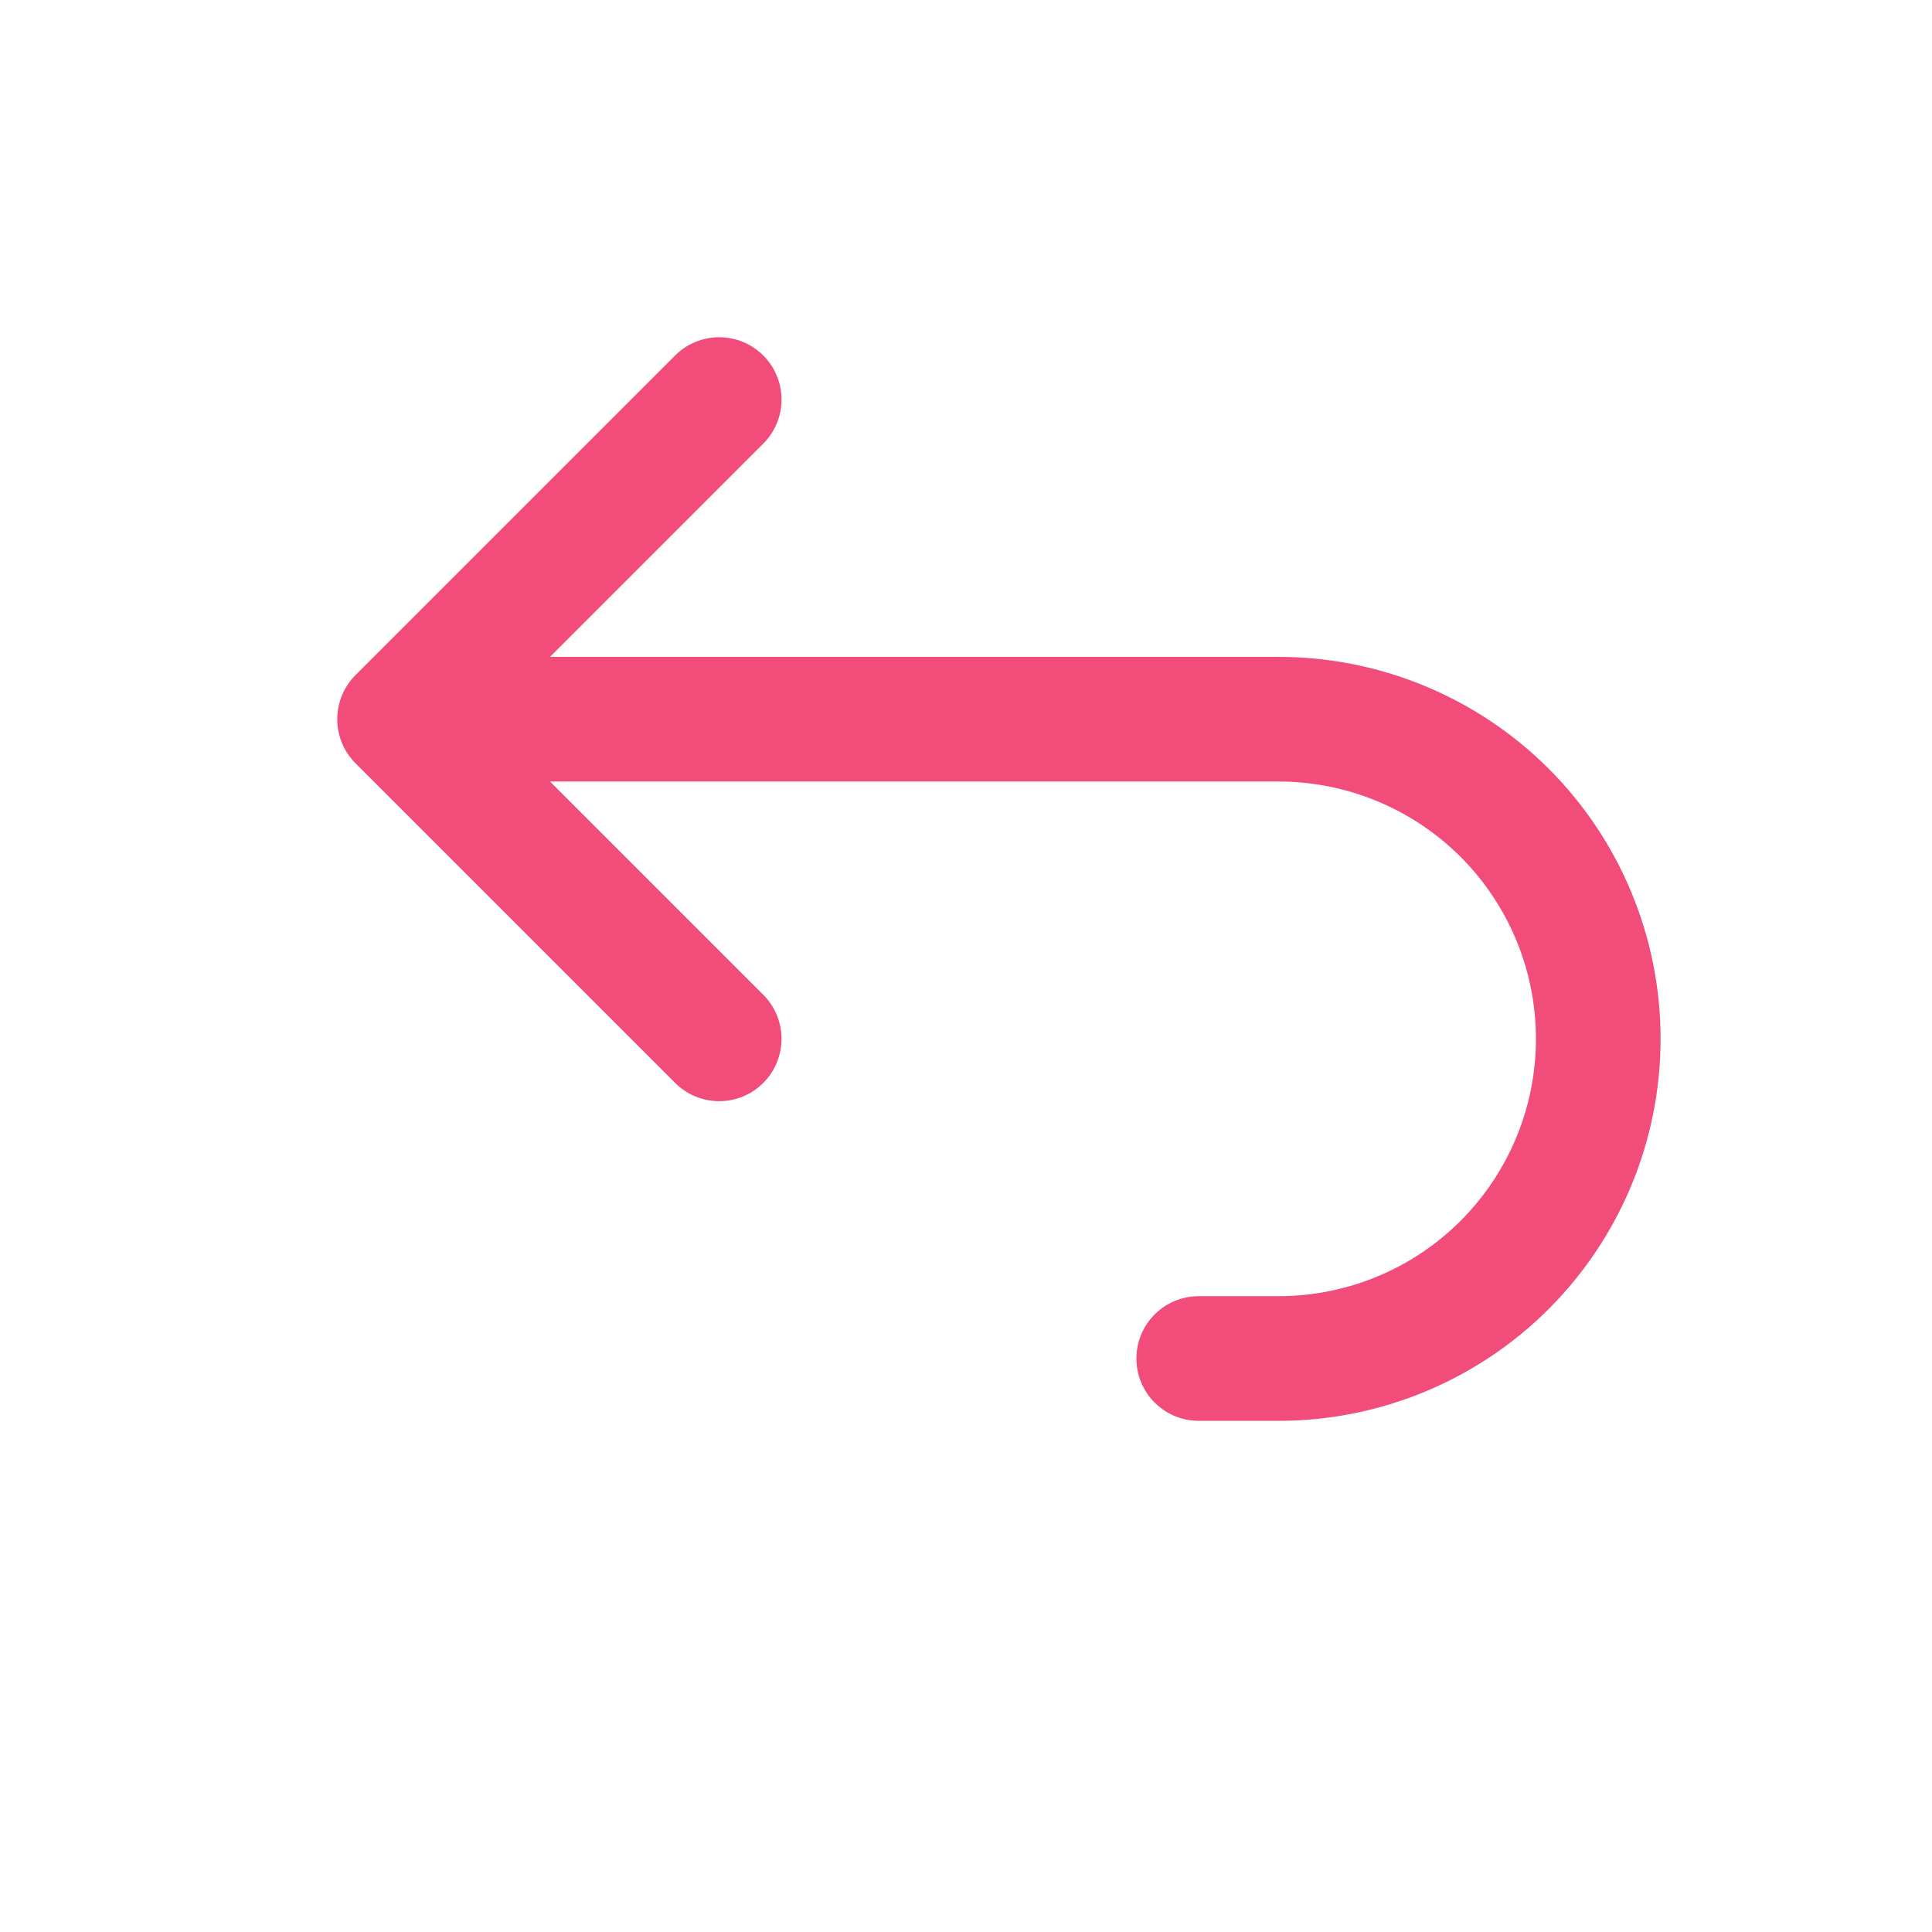 <svg width="31" height="31" viewBox="0 0 31 31" fill="none" xmlns="http://www.w3.org/2000/svg">
<path d="M11.54 16.669L6.411 11.54L11.54 6.411M6.411 11.54H20.516C21.876 11.54 23.181 12.081 24.143 13.042C25.105 14.004 25.645 15.309 25.645 16.669C25.645 18.029 25.105 19.334 24.143 20.296C23.181 21.258 21.876 21.798 20.516 21.798H19.234" stroke="#F24C7A" stroke-width="2" stroke-linecap="round" stroke-linejoin="round"/>
</svg>
